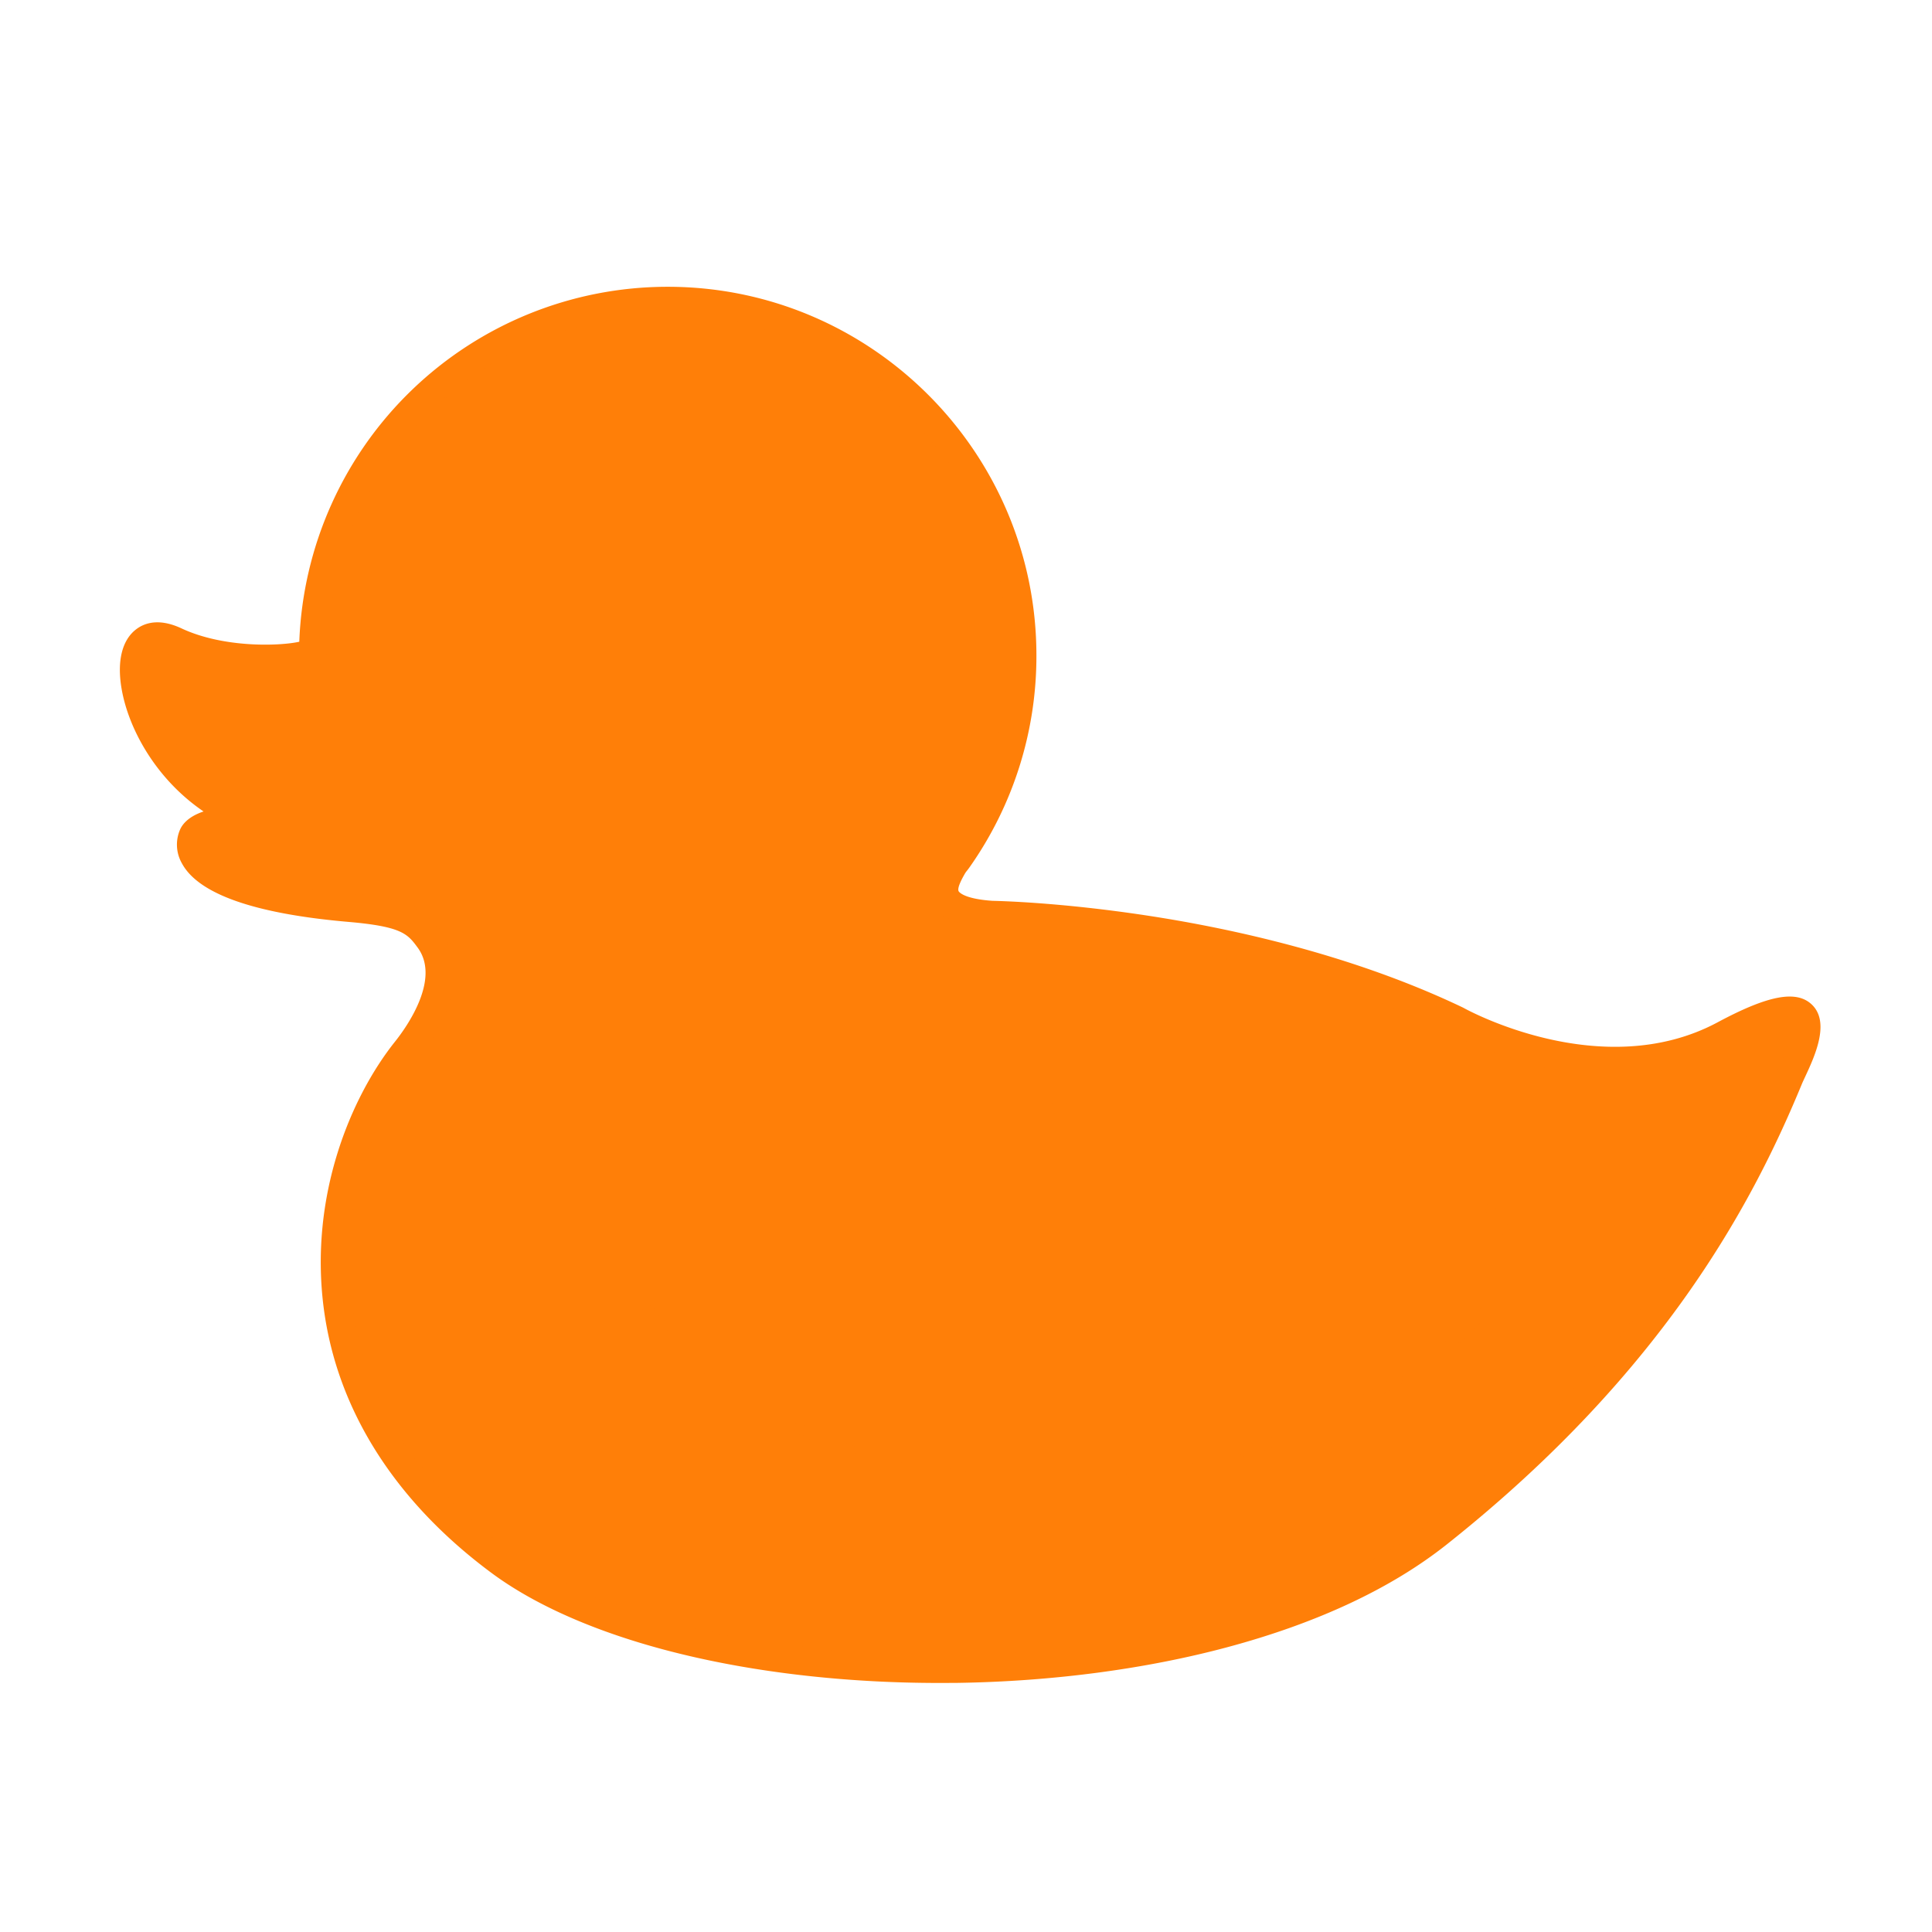 <svg xmlns="http://www.w3.org/2000/svg" width="120" height="120" class="icon" viewBox="0 0 1024 1024">
  <path fill="#ff7f08" d="M913.88 548.4c-66.14 35.43-141.83-7.68-141.83-7.68-112.76-53.91-246.31-55.82-246.31-55.82-34.09-2.34-25.47-17.51-20.69-25.88.73-1.27 1.74-2.36 2.59-3.56a187.06 187.06 0 0 0 34.17-108.08c0-103.78-84.13-187.92-187.92-187.92C251 159.47 167.37 242.24 166 344.87c-1 3.81-42.28 9.32-73-5.06-40-18.71-25.08 73.65 42.35 95.45l-2.31-.1c-28.06-1.52-30.8 7.68-30.8 7.68s-16.14 29.75 83.13 38.37c31.39 2.72 35.71 8.11 42 16.64 11.92 16.14 3.57 39.25-12.15 59-44.53 55.77-71.84 180.68 49.78 270.85 103.12 76.47 377.65 79.95 497.37-15.13 108-85.76 156.72-170.47 185.79-241.14 3.9-9.54 31.84-58.43-34.28-23.03z"/>
  <path fill="#ff7f08" d="M497.6 892c-45.54 0-90.26-4.72-129.91-13.76-44.48-10.13-81.54-25.54-107.18-44.55-51.15-37.93-81.9-86.48-88.93-140.4-7.75-59.47 14.44-111.93 37.79-141.21 5.94-7.45 24.37-33.06 12-49.83-5.31-7.2-8.24-11.16-36.63-13.62-49.83-4.32-79.54-14.77-88.3-31A20 20 0 0 1 95.31 440c1-2.48 3.9-7 12.58-9.9-25-17-39.75-43.45-43.46-65.14-2.49-14.57.26-25.73 7.75-31.43 4.34-3.31 12-6.08 24-.48 22.57 10.56 52.33 9.36 62.45 7.08A195.41 195.41 0 0 1 353.9 152c107.75 0 195.42 87.66 195.42 195.42a194.18 194.18 0 0 1-35.54 112.4c-.39.55-.8 1.09-1.22 1.62a14.24 14.24 0 0 0-1 1.35c-1.33 2.32-4.44 7.76-3.45 9.6.09.16 2.3 4 18 5.07 3.19.06 35.67.78 81.68 7.77 43.83 6.66 108.47 20.53 167.55 48.77l.48.25c.72.41 73 40.58 134.58 7.58l3.54 6.61-3.54-6.61c26.78-14.35 41.69-17.16 49.86-9.43 10 9.45 1.46 27.71-3.64 38.63-.64 1.38-1.2 2.56-1.5 3.3C930.2 634.73 883.66 725.8 767 818.44c-29.48 23.42-68.66 41.78-116.44 54.6-43.33 11.62-92.79 18.16-143 18.92q-4.99.04-9.96.04zM108.93 446.26c-.19.58-.51 2.28 1 4.7 3.12 5.13 16.77 17.6 76.12 22.75 31.67 2.75 39.06 8.37 47.4 19.66 12.64 17.12 8 42.58-12.32 68.09-21.43 26.87-41.79 75.1-34.65 129.91a171.55 171.55 0 0 0 23.39 66.51c14.09 23.45 34.14 44.91 59.6 63.79 48 35.59 139.14 56.78 237.88 55.29 49-.74 97.21-7.11 139.36-18.41 45.79-12.28 83.13-29.73 111-51.86C871.59 716.23 917 627.47 941.2 568.58c.43-1.06 1-2.33 1.78-3.94a113.36 113.36 0 0 0 5.47-13.25c1.59-5 1.45-7.32 1.31-8.1-1.55-.37-8.86-.86-32.33 11.71-28.67 15.36-63.59 18.86-101 10.14a197.41 197.41 0 0 1-47.86-17.77c-109.85-52.44-241.64-55-243-55h-.4c-16.57-1.14-26.21-5.26-30.34-13-4.9-9.16.67-18.89 3.66-24.12a25.75 25.75 0 0 1 2.2-3.16c.26-.33.52-.66.76-1a179.26 179.26 0 0 0 32.8-103.76C534.32 247.9 453.38 167 353.9 167a180.41 180.41 0 0 0-180.38 178 7.5 7.5 0 0 1-.25 1.83 9.3 9.3 0 0 1-5.5 6c-9.4 4.38-48.35 7.63-77.94-6.22-3.92-1.83-7.12-2.27-8.56-1.18-2.11 1.61-3.65 7.6-2.05 17 3.4 19.92 21.78 53.87 58.44 65.72a7.5 7.5 0 0 1-2.66 14.59l-2.31-.1c-17.46-.94-22.63 2.51-23.63 3.37zm-.09.14z"/>
  <path fill="#ff7f08" d="M393.54 600.36a2.5 2.5 0 0 1-.35-5c.05 0 5.5-.79 14.94-1.9a2.5 2.5 0 0 1 .58 5c-9.37 1.1-14.76 1.87-14.82 1.88zm156.74 186.5c-3.57 0-7.16-.05-10.67-.16a2.5 2.5 0 1 1 .15-5c9.75.29 19.84.17 29.92-.36a2.5 2.5 0 0 1 .26 5c-6.58.35-13.2.52-19.66.52zm-40.63-2.39h-.3a301.55 301.55 0 0 1-29.93-5.15 2.5 2.5 0 0 1 1.1-4.88 296.47 296.47 0 0 0 29.43 5.06 2.5 2.5 0 0 1-.3 5zm90.17-.83a2.5 2.5 0 0 1-.31-5 420.3 420.3 0 0 0 29.56-4.86 2.5 2.5 0 0 1 1 4.9c-9.89 2-20 3.65-29.92 4.92zm59.05-11.93a2.5 2.5 0 0 1-.68-4.91c9.47-2.67 14.94-4.66 15-4.68s5.09-2 13.08-5.51a2.5 2.5 0 0 1 2 4.58c-8.1 3.56-13.28 5.59-13.33 5.61-.28.1-5.73 2.09-15.4 4.82a2.49 2.49 0 0 1-.67.09zM451 771.14a2.5 2.5 0 0 1-.82-.14 252.81 252.81 0 0 1-28.09-11.65 2.5 2.5 0 1 1 2.19-4.49 247.67 247.67 0 0 0 27.53 11.42 2.5 2.5 0 0 1-.82 4.86zm263.58-22.69a2.5 2.5 0 0 1-1.14-4.73c9.37-4.78 18.21-9.68 26.25-14.54a2.5 2.5 0 0 1 2.59 4.28c-8.15 4.92-17.09 9.87-26.56 14.71a2.49 2.49 0 0 1-1.14.28zM397 744.72a2.49 2.49 0 0 1-1.37-.41 239.3 239.3 0 0 1-24.3-18.31 2.5 2.5 0 0 1 3.25-3.8 234.35 234.35 0 0 0 23.8 17.91 2.5 2.5 0 0 1-1.37 4.59zm369-27.78a2.5 2.5 0 0 1-1.52-4.48 135.63 135.63 0 0 0 21.63-20.14 2.5 2.5 0 0 1 3.84 3.2 140.53 140.53 0 0 1-22.43 20.91 2.49 2.49 0 0 1-1.52.51zm34.69-47.28h-.2a2.5 2.5 0 0 1-2.29-2.69c.06-.75.09-1.5.09-2.24 0-7.94-3.54-15.6-10.52-22.75a2.5 2.5 0 1 1 3.58-3.49c7.92 8.12 11.94 16.95 11.94 26.24 0 .87 0 1.76-.11 2.64a2.5 2.5 0 0 1-2.51 2.28zm-35.75-44.08a2.49 2.49 0 0 1-1.14-.28l-1.44-.73a224.37 224.37 0 0 0-26-10.88A2.5 2.5 0 0 1 738 609a229.39 229.39 0 0 1 26.55 11.13l1.49.75a2.5 2.5 0 0 1-1.14 4.73zm-56.63-20.28a2.5 2.5 0 0 1-.6-.07c-9.21-2.27-19.07-4.32-29.33-6.1a2.5 2.5 0 0 1 .85-4.93c10.37 1.79 20.35 3.87 29.67 6.17a2.5 2.5 0 0 1-.6 4.93zm-269.93-10a2.5 2.5 0 0 1-.23-5c9.94-.92 20.07-1.74 30.09-2.44a2.5 2.5 0 0 1 .35 5c-10 .7-20.07 1.51-30 2.43zm210.6-.46h-.29c-9.56-1.12-19.62-2.06-29.9-2.81a2.5 2.5 0 0 1 .36-5c10.35.75 20.49 1.71 30.12 2.83a2.5 2.5 0 0 1-.29 5zm-150.48-3.69a2.5 2.5 0 0 1-.12-5c10.16-.48 20.31-.83 30.18-1a2.5 2.5 0 1 1 .11 5c-9.83.22-19.94.57-30.05 1zm90.38-.71h-.09c-9.73-.35-19.84-.55-30-.6a2.5 2.5 0 0 1 0-5c10.26.05 20.42.26 30.2.61a2.5 2.5 0 0 1-.09 5zM351.56 705.86a2.49 2.49 0 0 1-1.85-.81c-3.37-3.69-6.69-7.55-9.88-11.48a2.5 2.5 0 1 1 3.88-3.15c3.13 3.86 6.39 7.65 9.69 11.26a2.5 2.5 0 0 1-1.85 4.19z"/>
</svg>